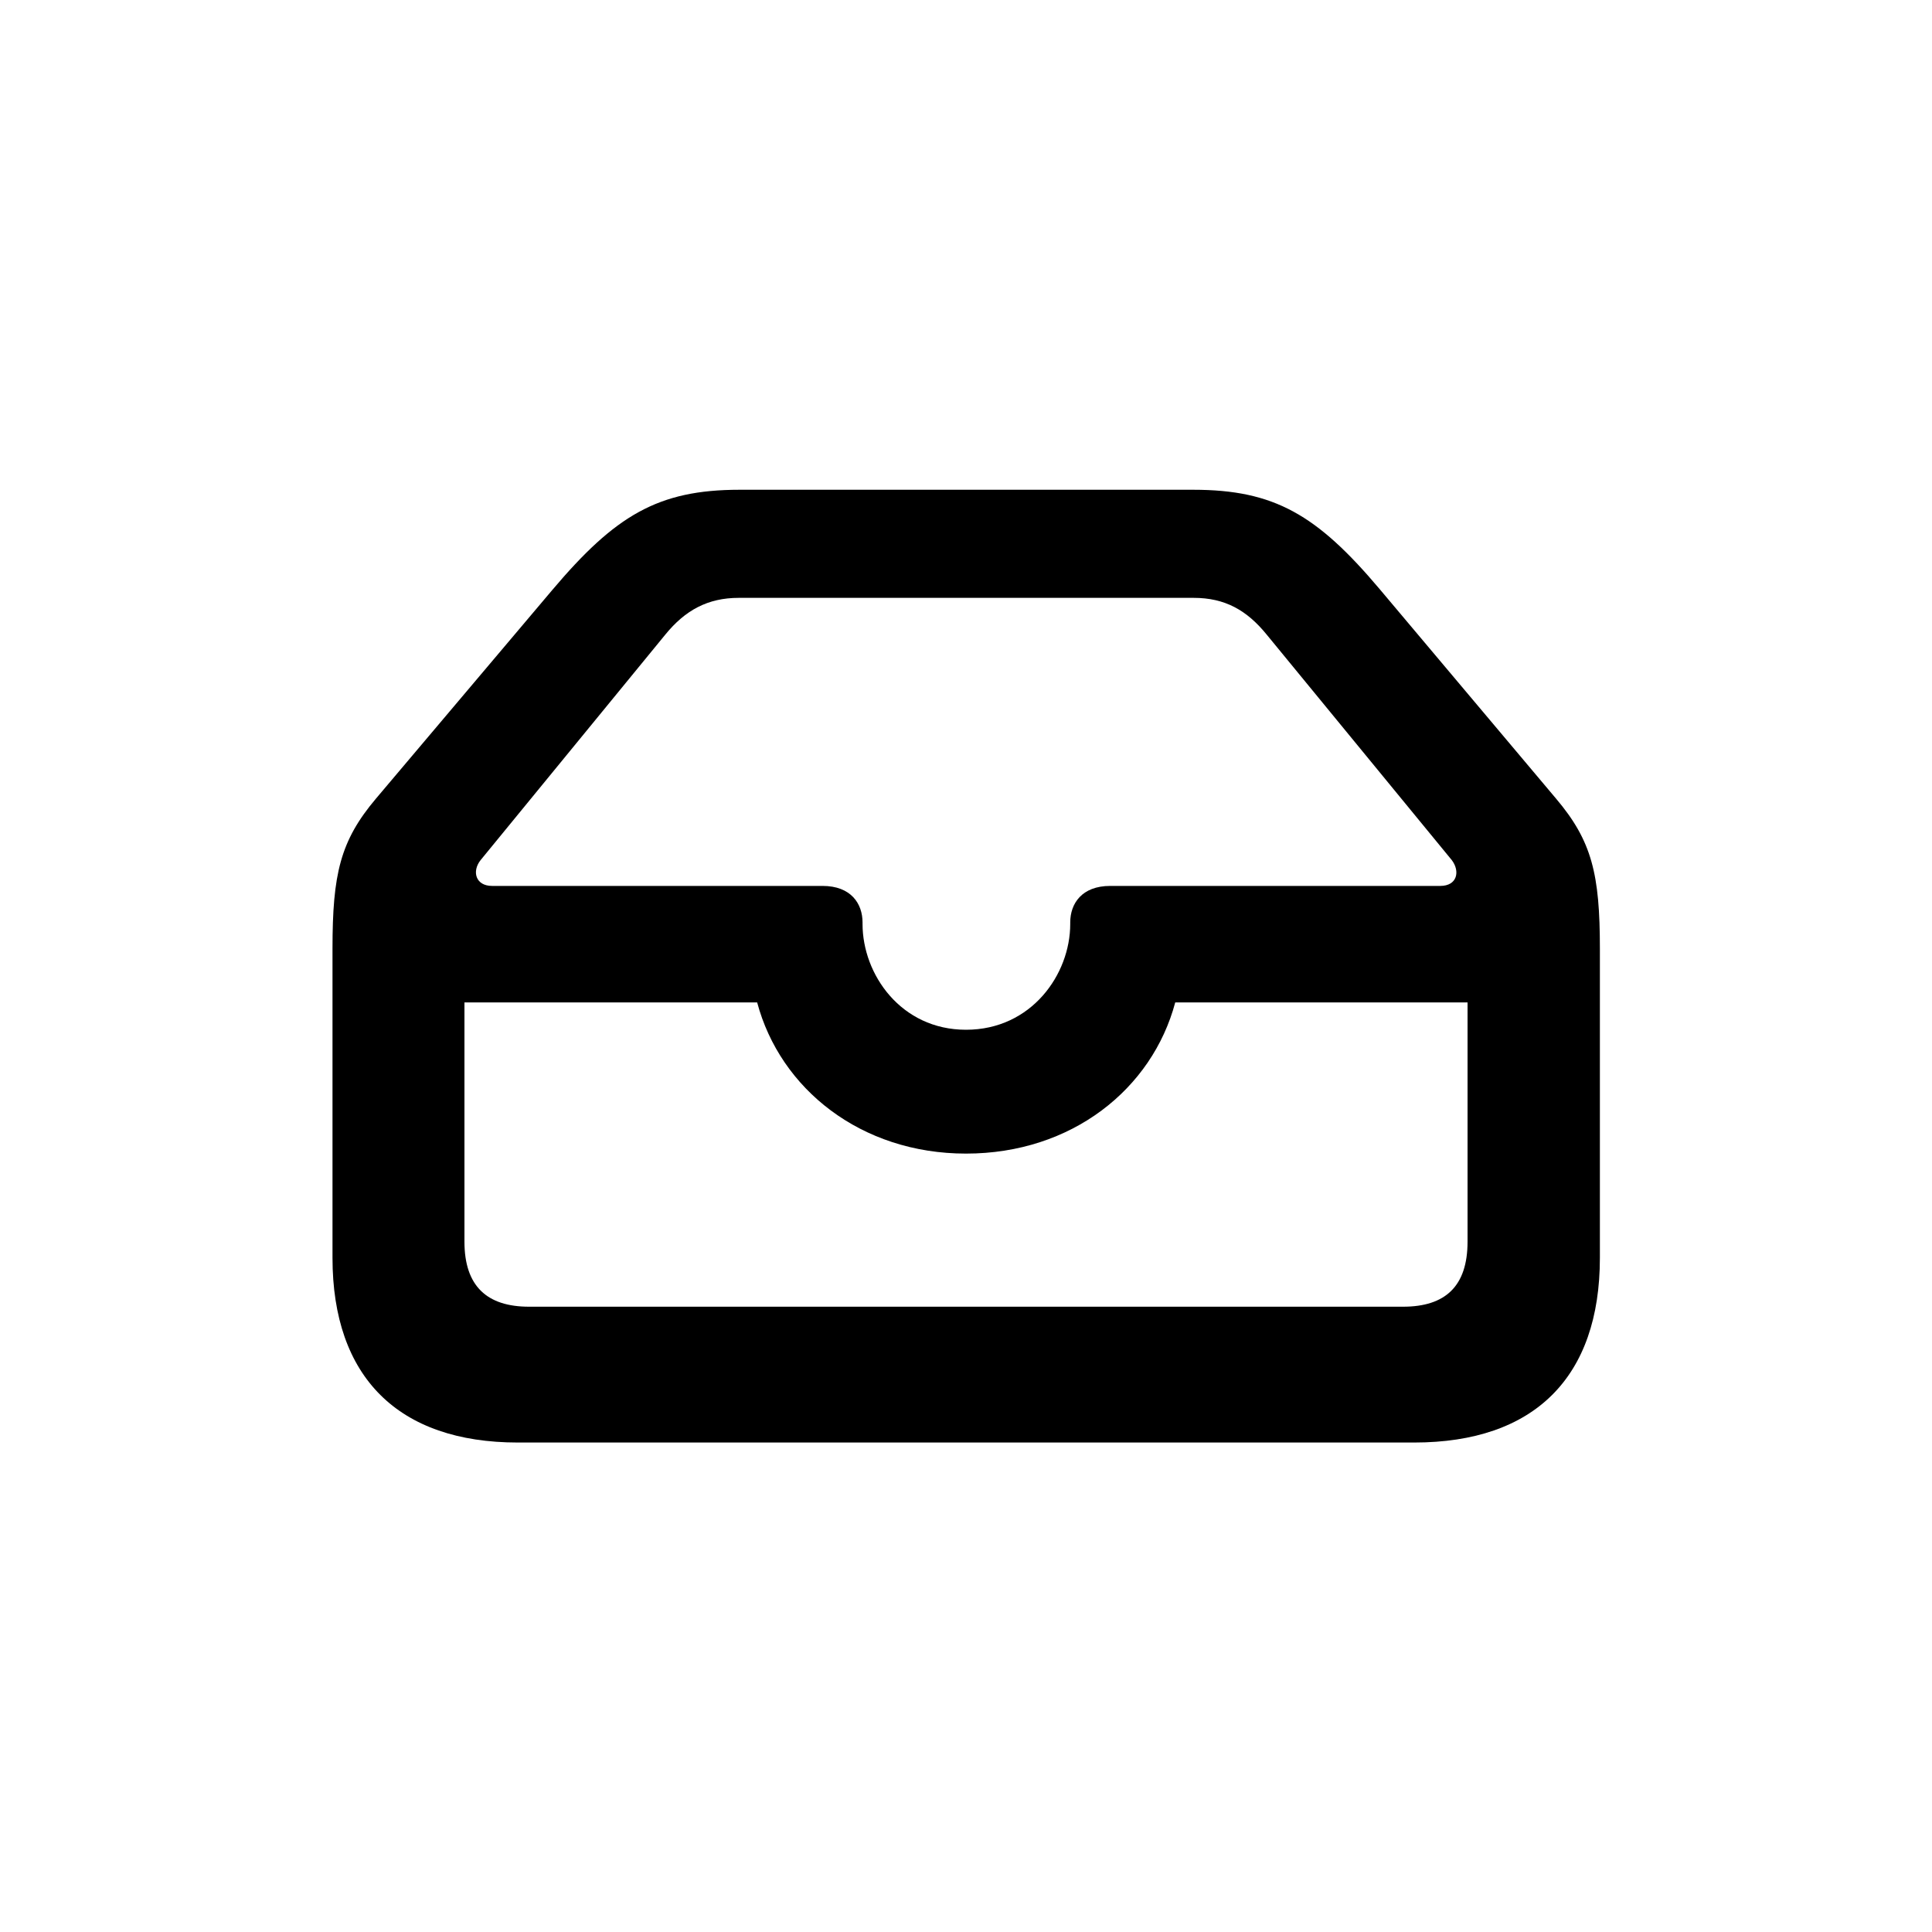 <svg width="20" height="20" viewBox="0 0 20 20" fill="currentColor" xmlns="http://www.w3.org/2000/svg">
<path d="M5.361 14.933H14.639C15.885 14.933 16.562 14.256 16.562 13.021V9.82C16.562 9.048 16.479 8.705 16.108 8.267L14.281 6.097C13.632 5.328 13.19 5.07 12.353 5.07H7.655C6.811 5.07 6.369 5.336 5.716 6.109L3.892 8.267C3.522 8.705 3.442 9.048 3.442 9.82V13.021C3.442 14.256 4.123 14.933 5.361 14.933ZM5.094 9.171C4.923 9.171 4.883 9.02 4.975 8.904L6.886 6.571C7.093 6.316 7.328 6.189 7.647 6.189H12.357C12.68 6.189 12.907 6.316 13.114 6.571L15.029 8.904C15.117 9.02 15.085 9.171 14.91 9.171H11.493C11.199 9.171 11.079 9.354 11.079 9.549V9.565C11.079 10.087 10.677 10.66 10 10.66C9.327 10.66 8.929 10.087 8.929 9.565V9.549C8.929 9.354 8.809 9.171 8.515 9.171H5.094ZM5.477 13.527C5.043 13.527 4.808 13.316 4.808 12.854V10.377H7.838C8.077 11.273 8.913 11.942 10 11.942C11.095 11.942 11.927 11.273 12.166 10.377H15.192V12.854C15.192 13.316 14.961 13.527 14.524 13.527H5.477Z" fill="currentColor"/>
</svg>
